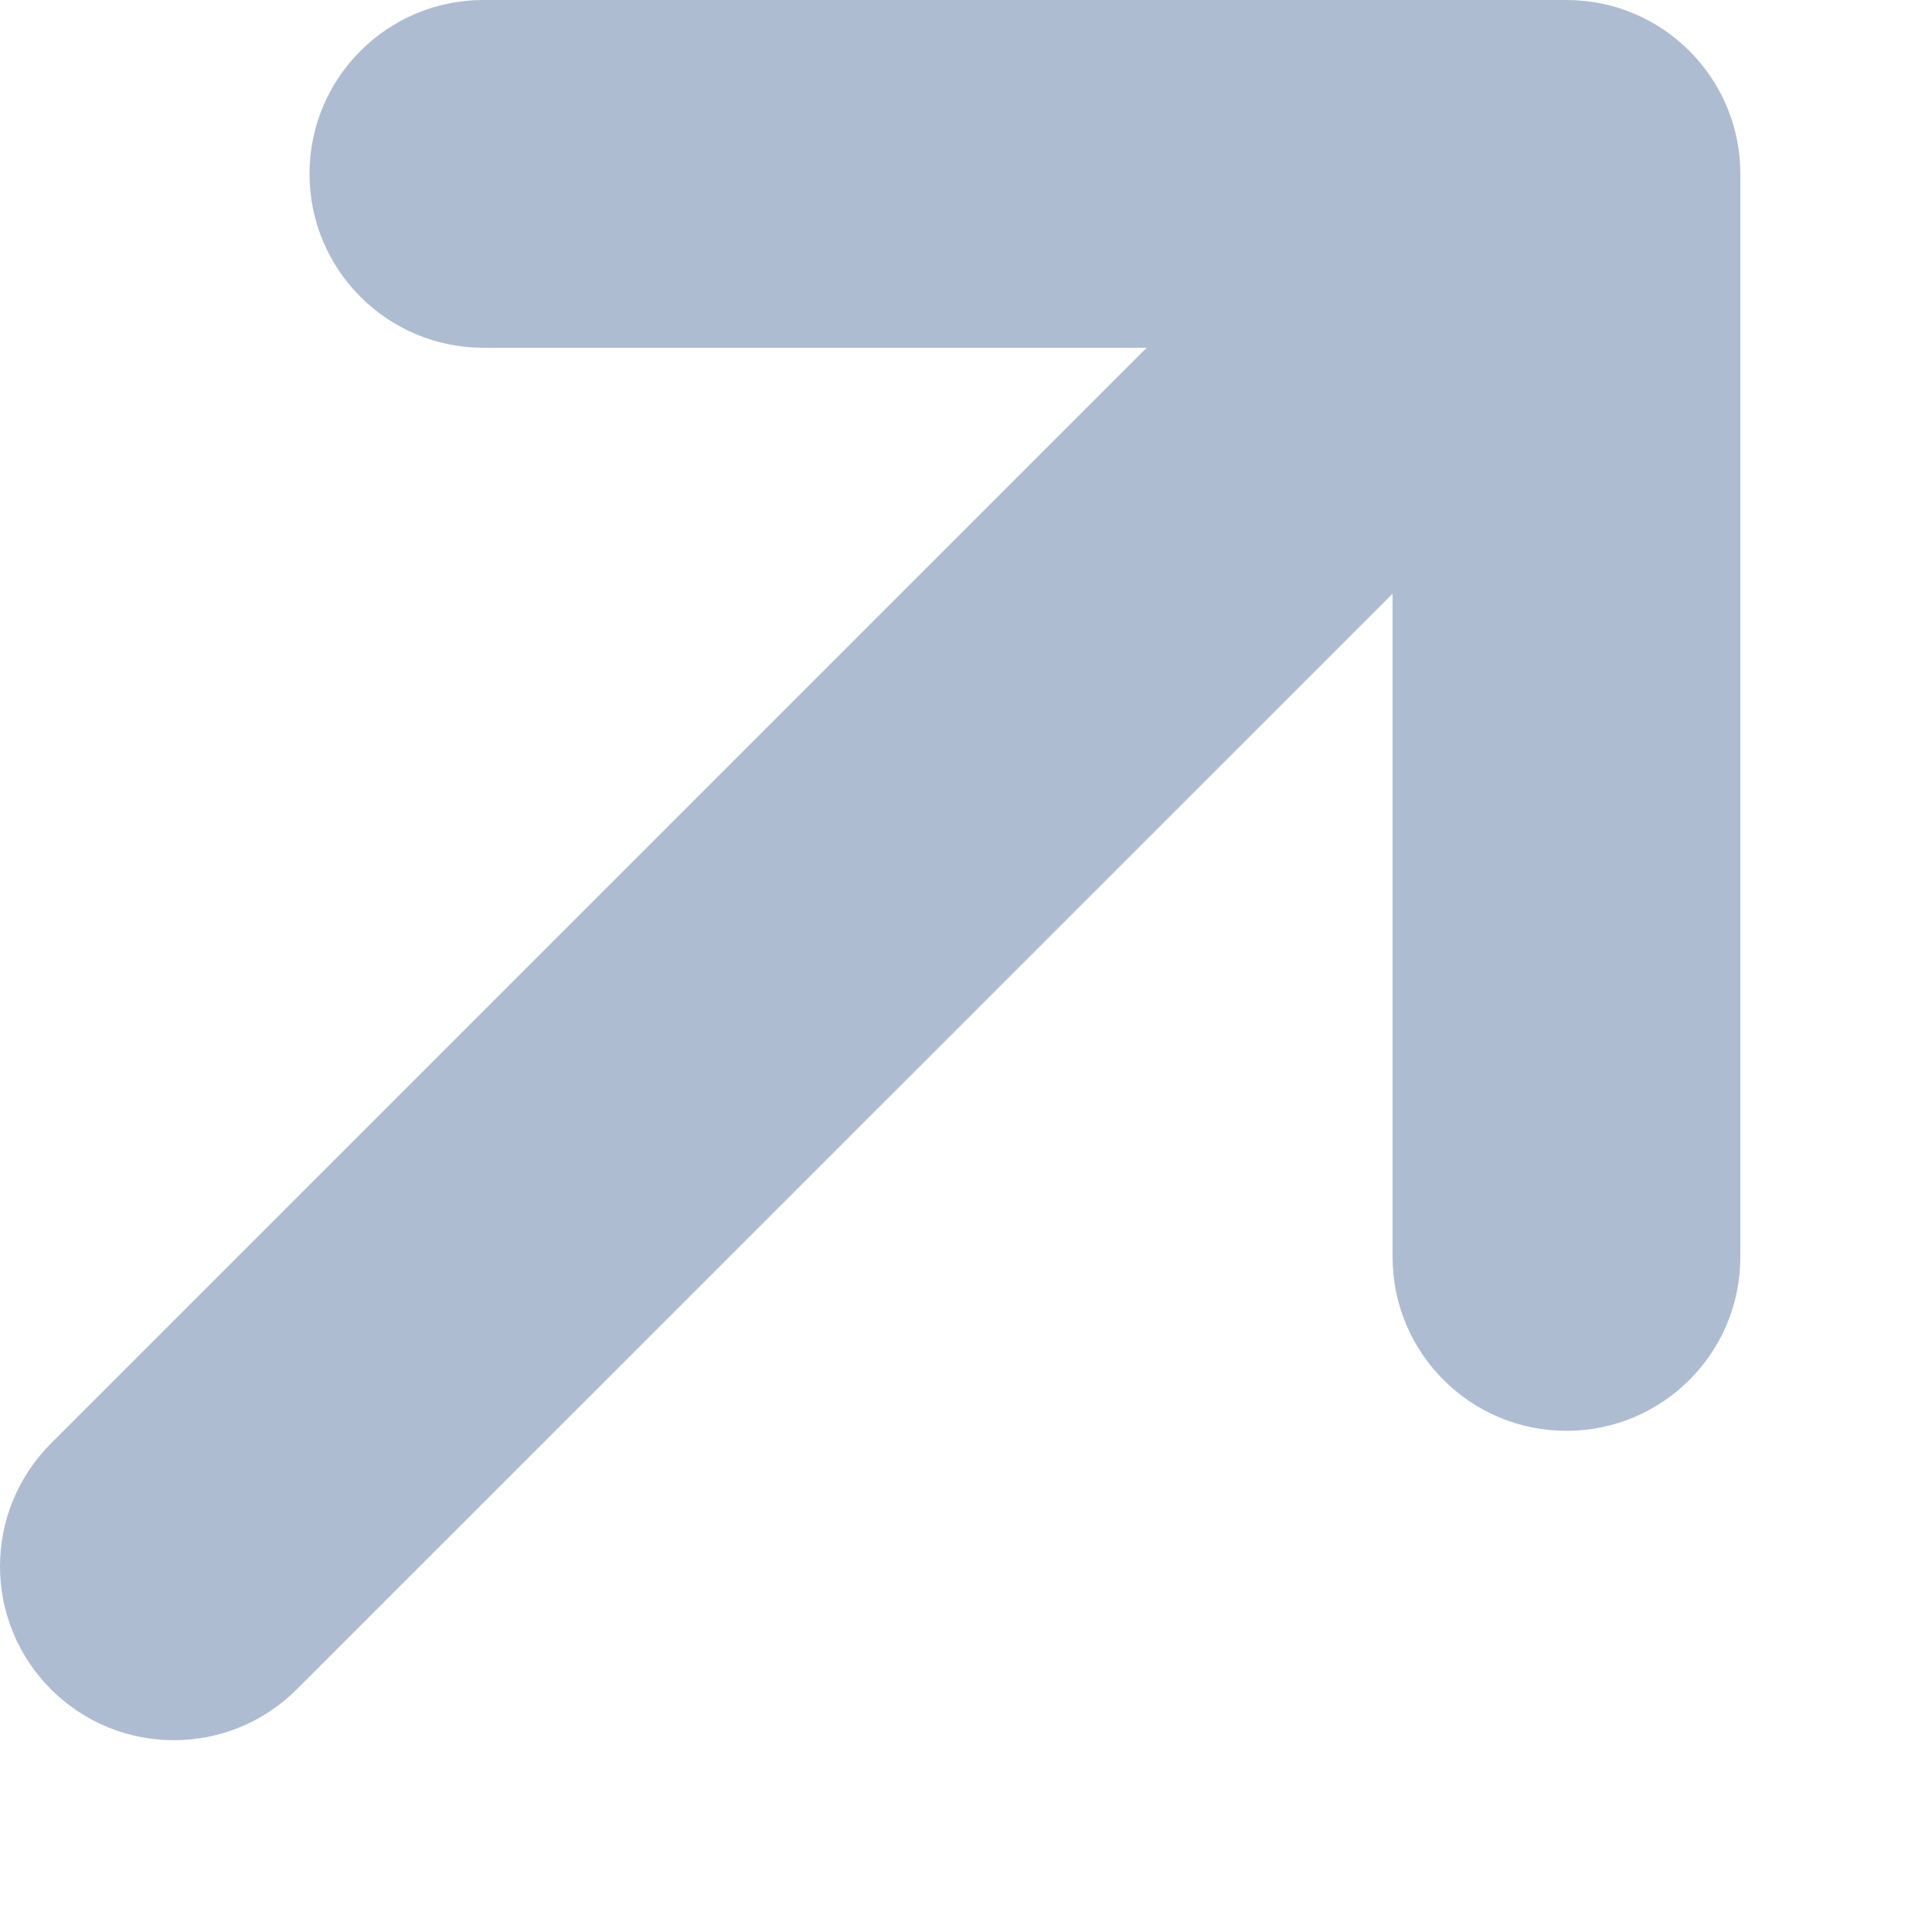 <svg width="10" height="10" viewBox="0 0 10 10" fill="none" xmlns="http://www.w3.org/2000/svg">
<path fill-rule="evenodd" clip-rule="evenodd" d="M2.502 0C2.005 0 1.602 0.403 1.602 0.9C1.602 1.397 2.005 1.8 2.502 1.8H5.935L0.264 7.471C-0.088 7.823 -0.088 8.392 0.264 8.744C0.615 9.095 1.185 9.095 1.536 8.744L7.208 3.073V6.506C7.208 7.003 7.611 7.406 8.108 7.406C8.605 7.406 9.008 7.003 9.008 6.506V0.9C9.008 0.403 8.605 0 8.108 0H2.502Z" fill="#6C86AD" fill-opacity="0.55"/>
</svg>
